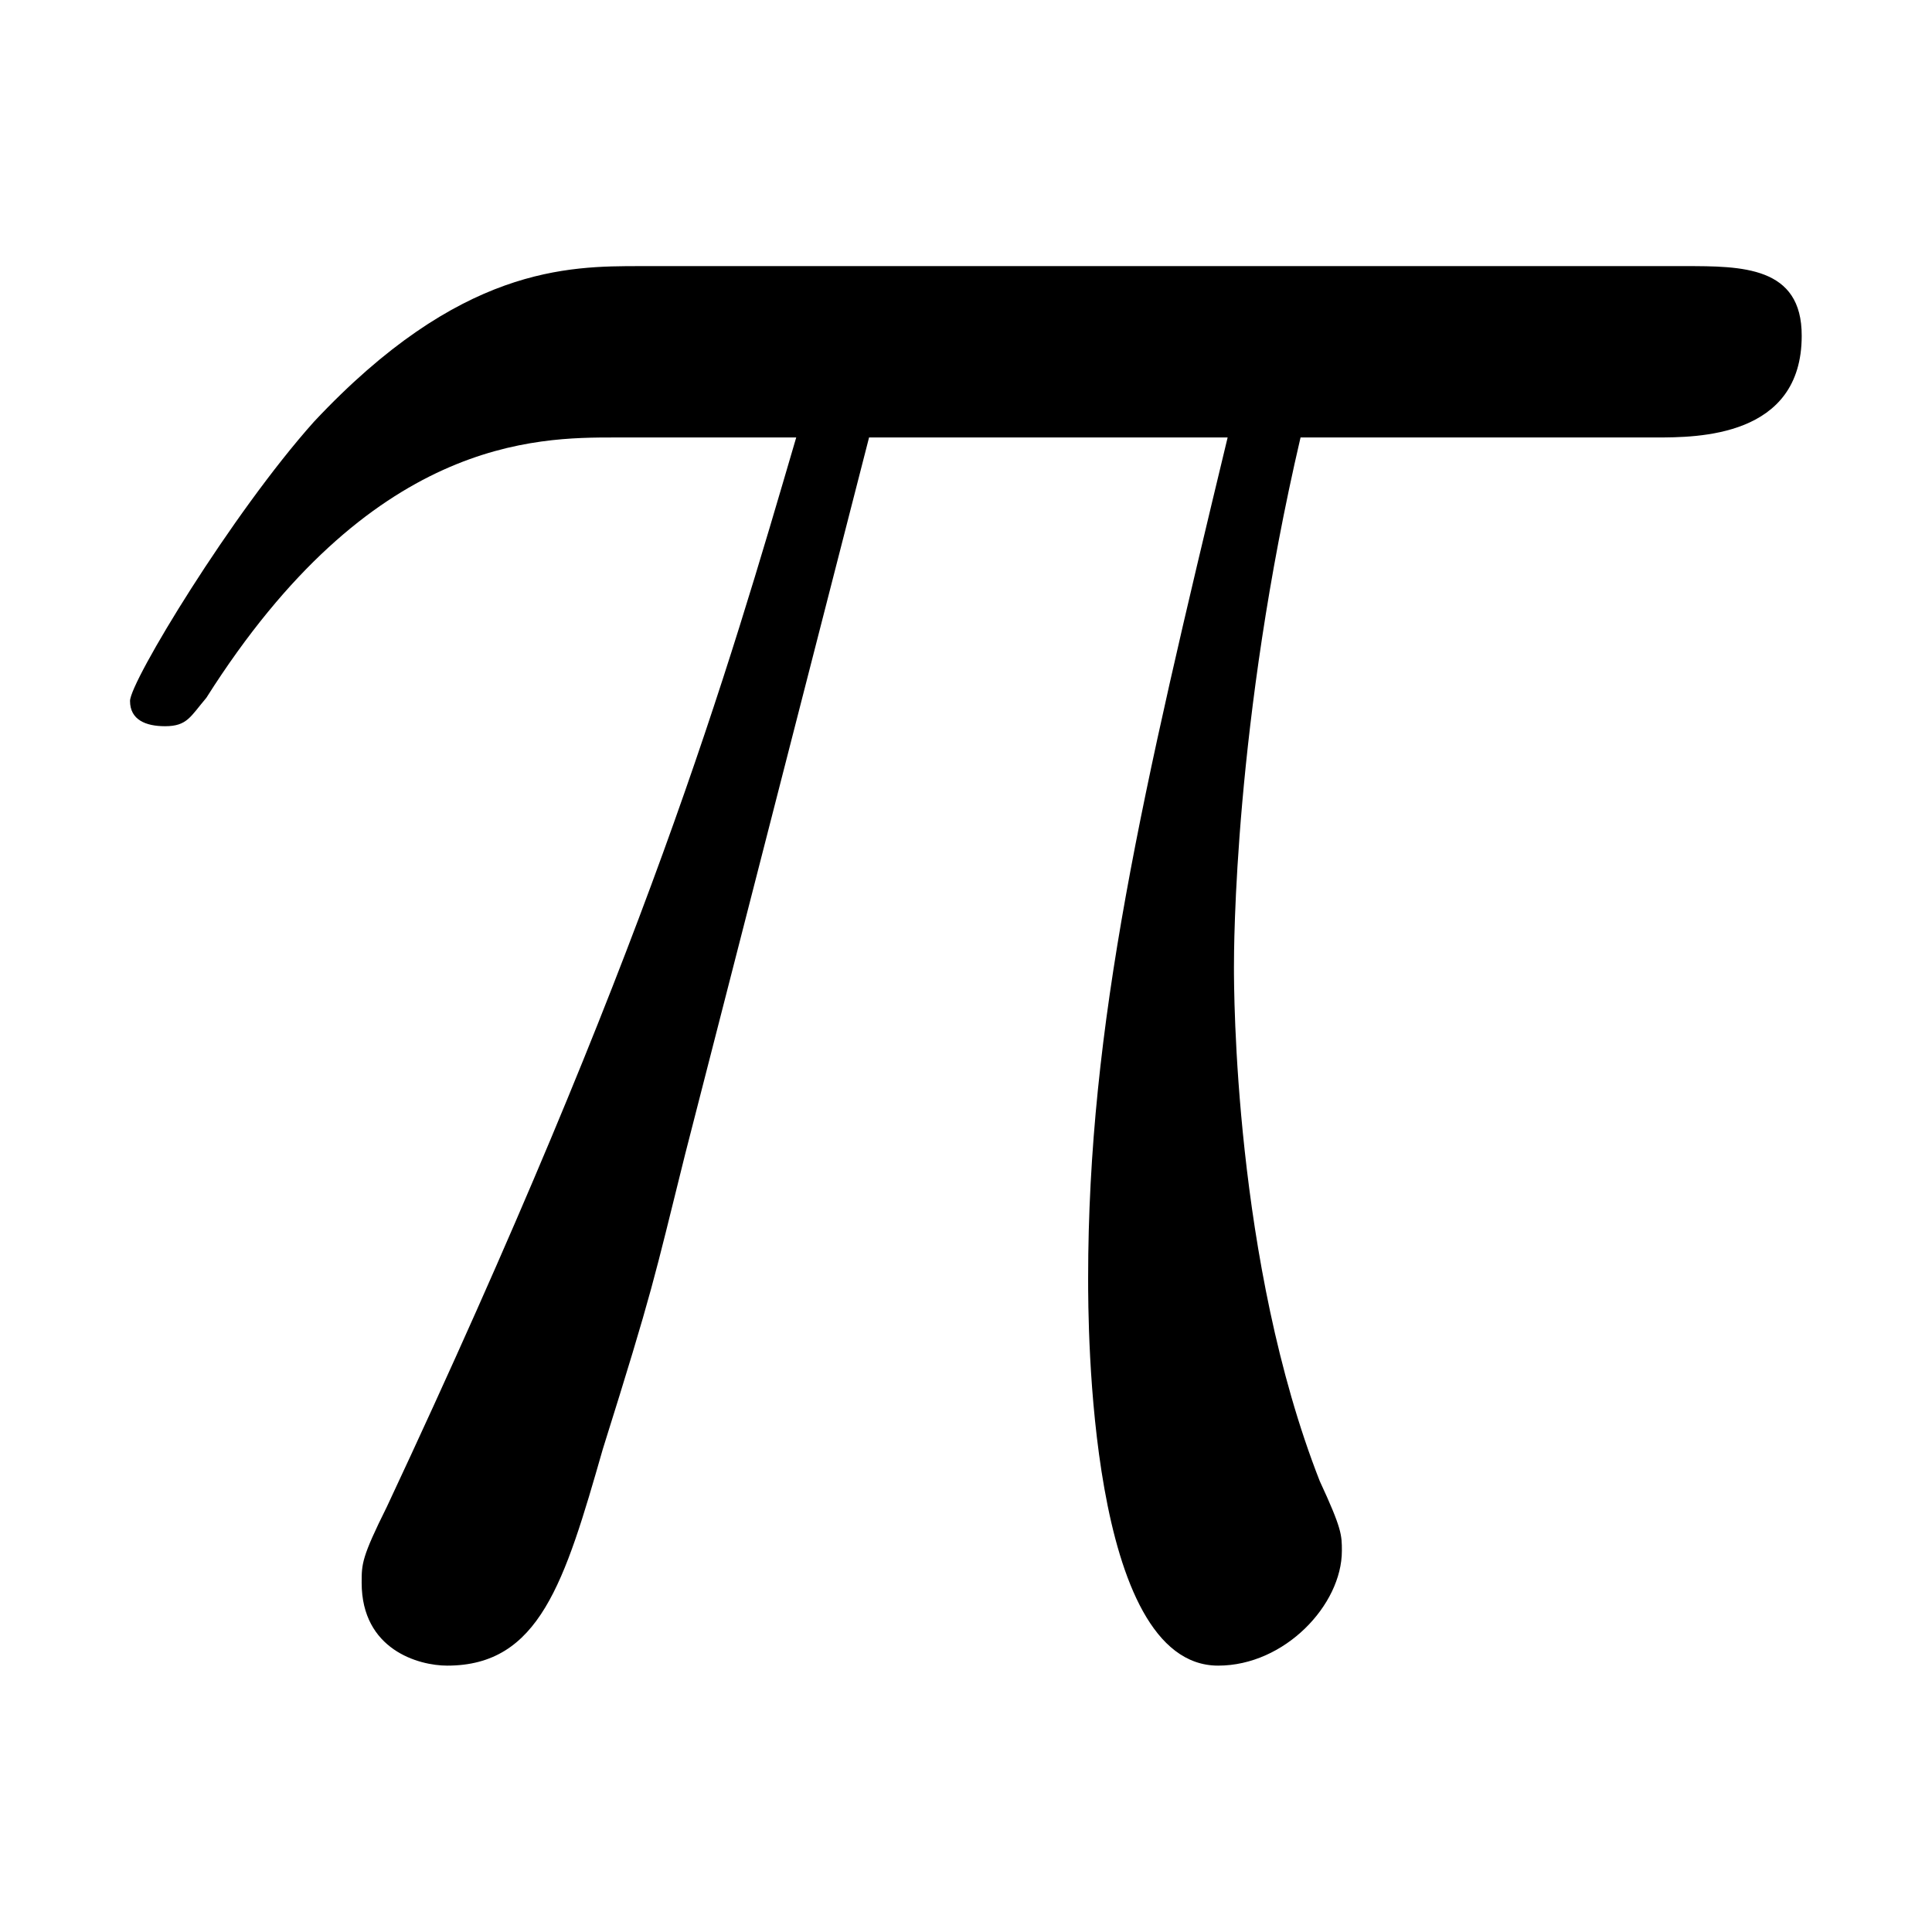 <?xml version="1.0" encoding="UTF-8" standalone="no"?>
<!-- Creator: Corel DESIGNER -->

<svg
   xml:space="preserve"
   width="750"
   height="750"
   style="clip-rule:evenodd;fill-rule:evenodd;image-rendering:optimizeQuality;shape-rendering:geometricPrecision;text-rendering:geometricPrecision"
   viewBox="0 0 7.34 7.34"
   version="1.1"
   id="svg6"
   sodipodi:docname="Pi-CM.svg"
   inkscape:version="1.2.2 (b0a8486541, 2022-12-01)"
   inkscape:export-filename="Pipng"
   inkscape:export-xdpi="96"
   inkscape:export-ydpi="96"
   xmlns:inkscape="http://www.inkscape.org/namespaces/inkscape"
   xmlns:sodipodi="http://sodipodi.sourceforge.net/DTD/sodipodi-0.dtd"
   xmlns="http://www.w3.org/2000/svg"
   xmlns:svg="http://www.w3.org/2000/svg"><defs
   id="defs10" /><sodipodi:namedview
   id="namedview8"
   pagecolor="#ffffff"
   bordercolor="#666666"
   borderopacity="1.0"
   inkscape:showpageshadow="2"
   inkscape:pageopacity="0.0"
   inkscape:pagecheckerboard="0"
   inkscape:deskcolor="#d1d1d1"
   inkscape:document-units="in"
   showgrid="false"
   inkscape:zoom="0.40120924"
   inkscape:cx="241.76911"
   inkscape:cy="295.3571"
   inkscape:current-layer="Layer_x0020_1" />
 <g
   id="Layer_x0020_1"
   inkscape:label="Layer 1"
   inkscape:groupmode="layer">
  <path
   class="fill:#1F1A17;fill-rule:nonzero"
   d="M 3.302,1.662 H 4.664 C 4.339,3.012 4.134,3.892 4.134,4.856 c 0,0.169 0,1.472 0.494,1.472 0.253,0 0.47,-0.231 0.47,-0.436 0,-0.06 0,-0.084 -0.084,-0.265 C 4.688,4.796 4.688,3.759 4.688,3.675 c 0,-0.072 0,-0.928 0.253,-2.013 h 1.35 c 0.157,0 0.554,0 0.554,-0.386 C 6.846,1.011 6.617,1.011 6.4,1.011 H 2.434 c -0.277,0 -0.687,0 -1.241,0.591 -0.313,0.35 -0.699,0.988 -0.699,1.061 0,0.072 0.06,0.096 0.133,0.096 0.084,0 0.096,-0.036 0.157,-0.108 C 1.41,1.662 2.037,1.662 2.338,1.662 H 3.025 C 2.76,2.566 2.458,3.615 1.47,5.724 c -0.096,0.193 -0.096,0.217 -0.096,0.289 0,0.255 0.217,0.315 0.325,0.315 0.35,0 0.446,-0.315 0.591,-0.822 0.193,-0.615 0.193,-0.639 0.313,-1.121 l 0.699,-2.724 z"
   id="path3"
   style="stroke-width:0.924" />
 </g>
</svg>
